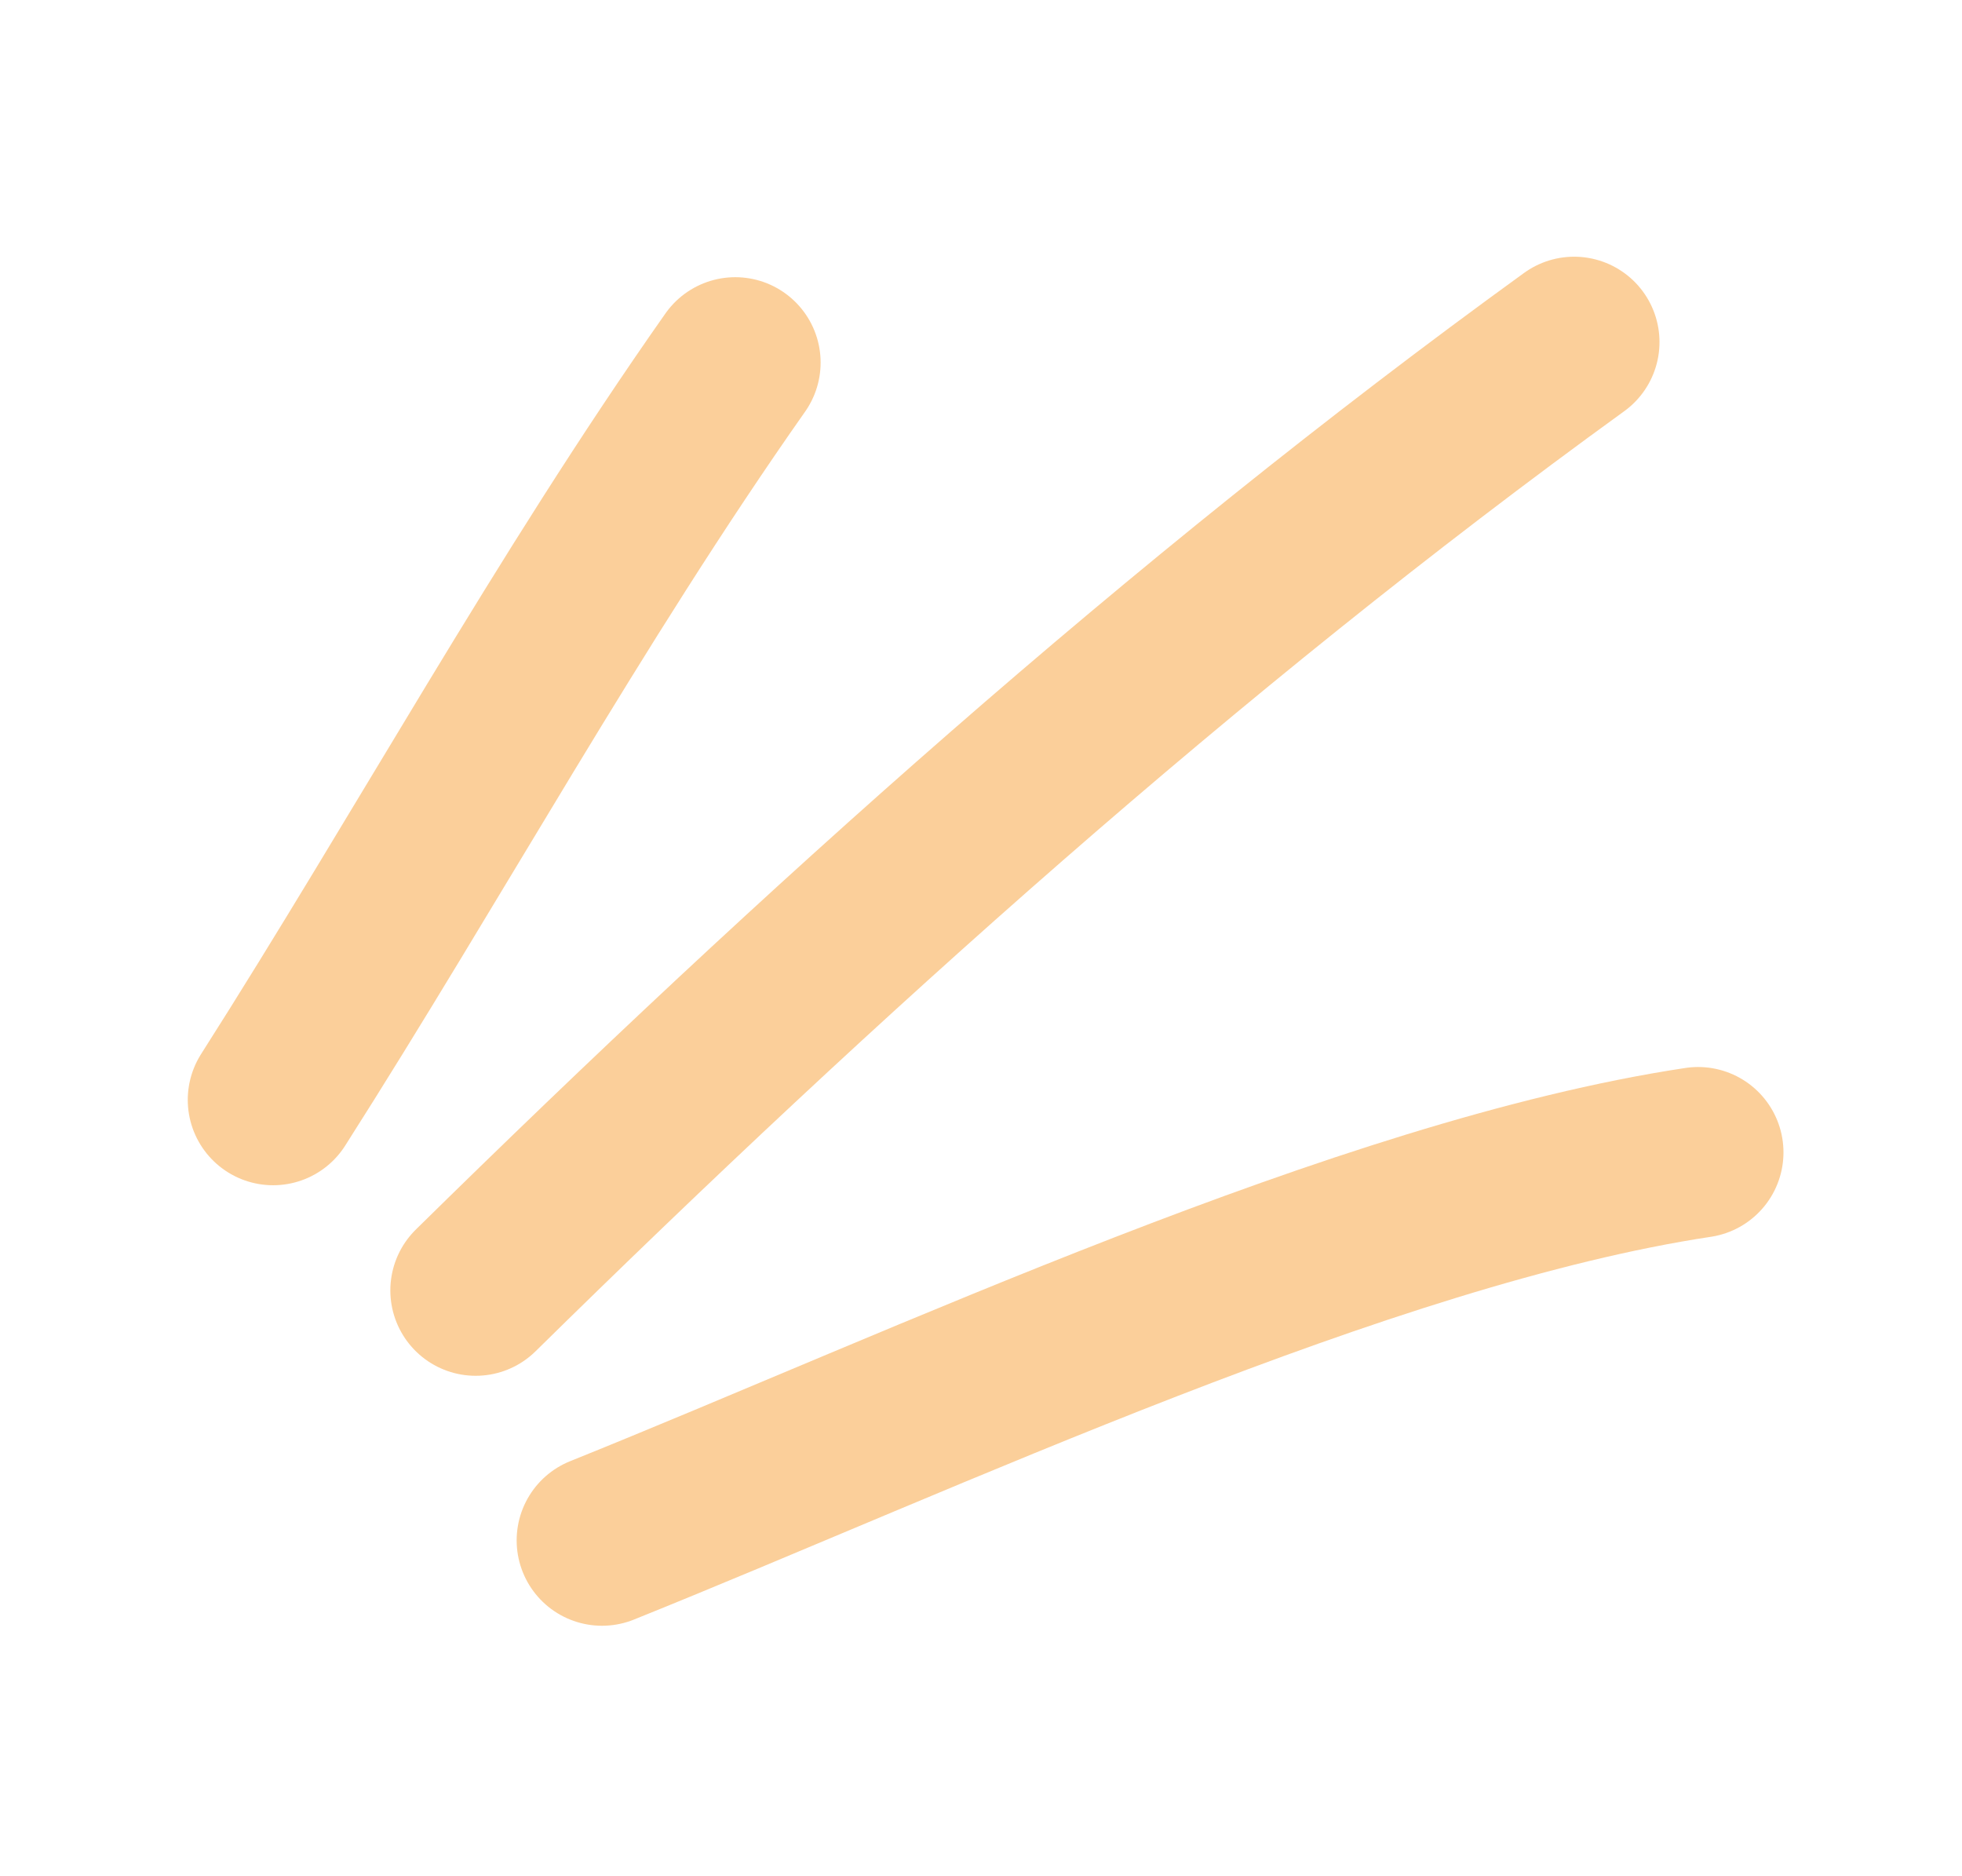 <svg width="68" height="65" viewBox="0 0 68 65" fill="none" xmlns="http://www.w3.org/2000/svg">
<path d="M25.483 12.564C19.667 20.836 14.873 29.623 9.466 38.113" stroke="#FBCF9A" stroke-width="5.917" stroke-miterlimit="1.5" stroke-linecap="round" stroke-linejoin="round"/>
<path d="M54.557 11.854C40.99 21.677 28.333 33.067 16.487 44.716" stroke="#FBCF9A" stroke-width="5.917" stroke-miterlimit="1.5" stroke-linecap="round" stroke-linejoin="round"/>
<path d="M58.854 39.933C47.325 41.673 32.005 48.9 20.865 53.378" stroke="#FBCF9A" stroke-width="5.917" stroke-miterlimit="1.5" stroke-linecap="round" stroke-linejoin="round"/>
</svg>
